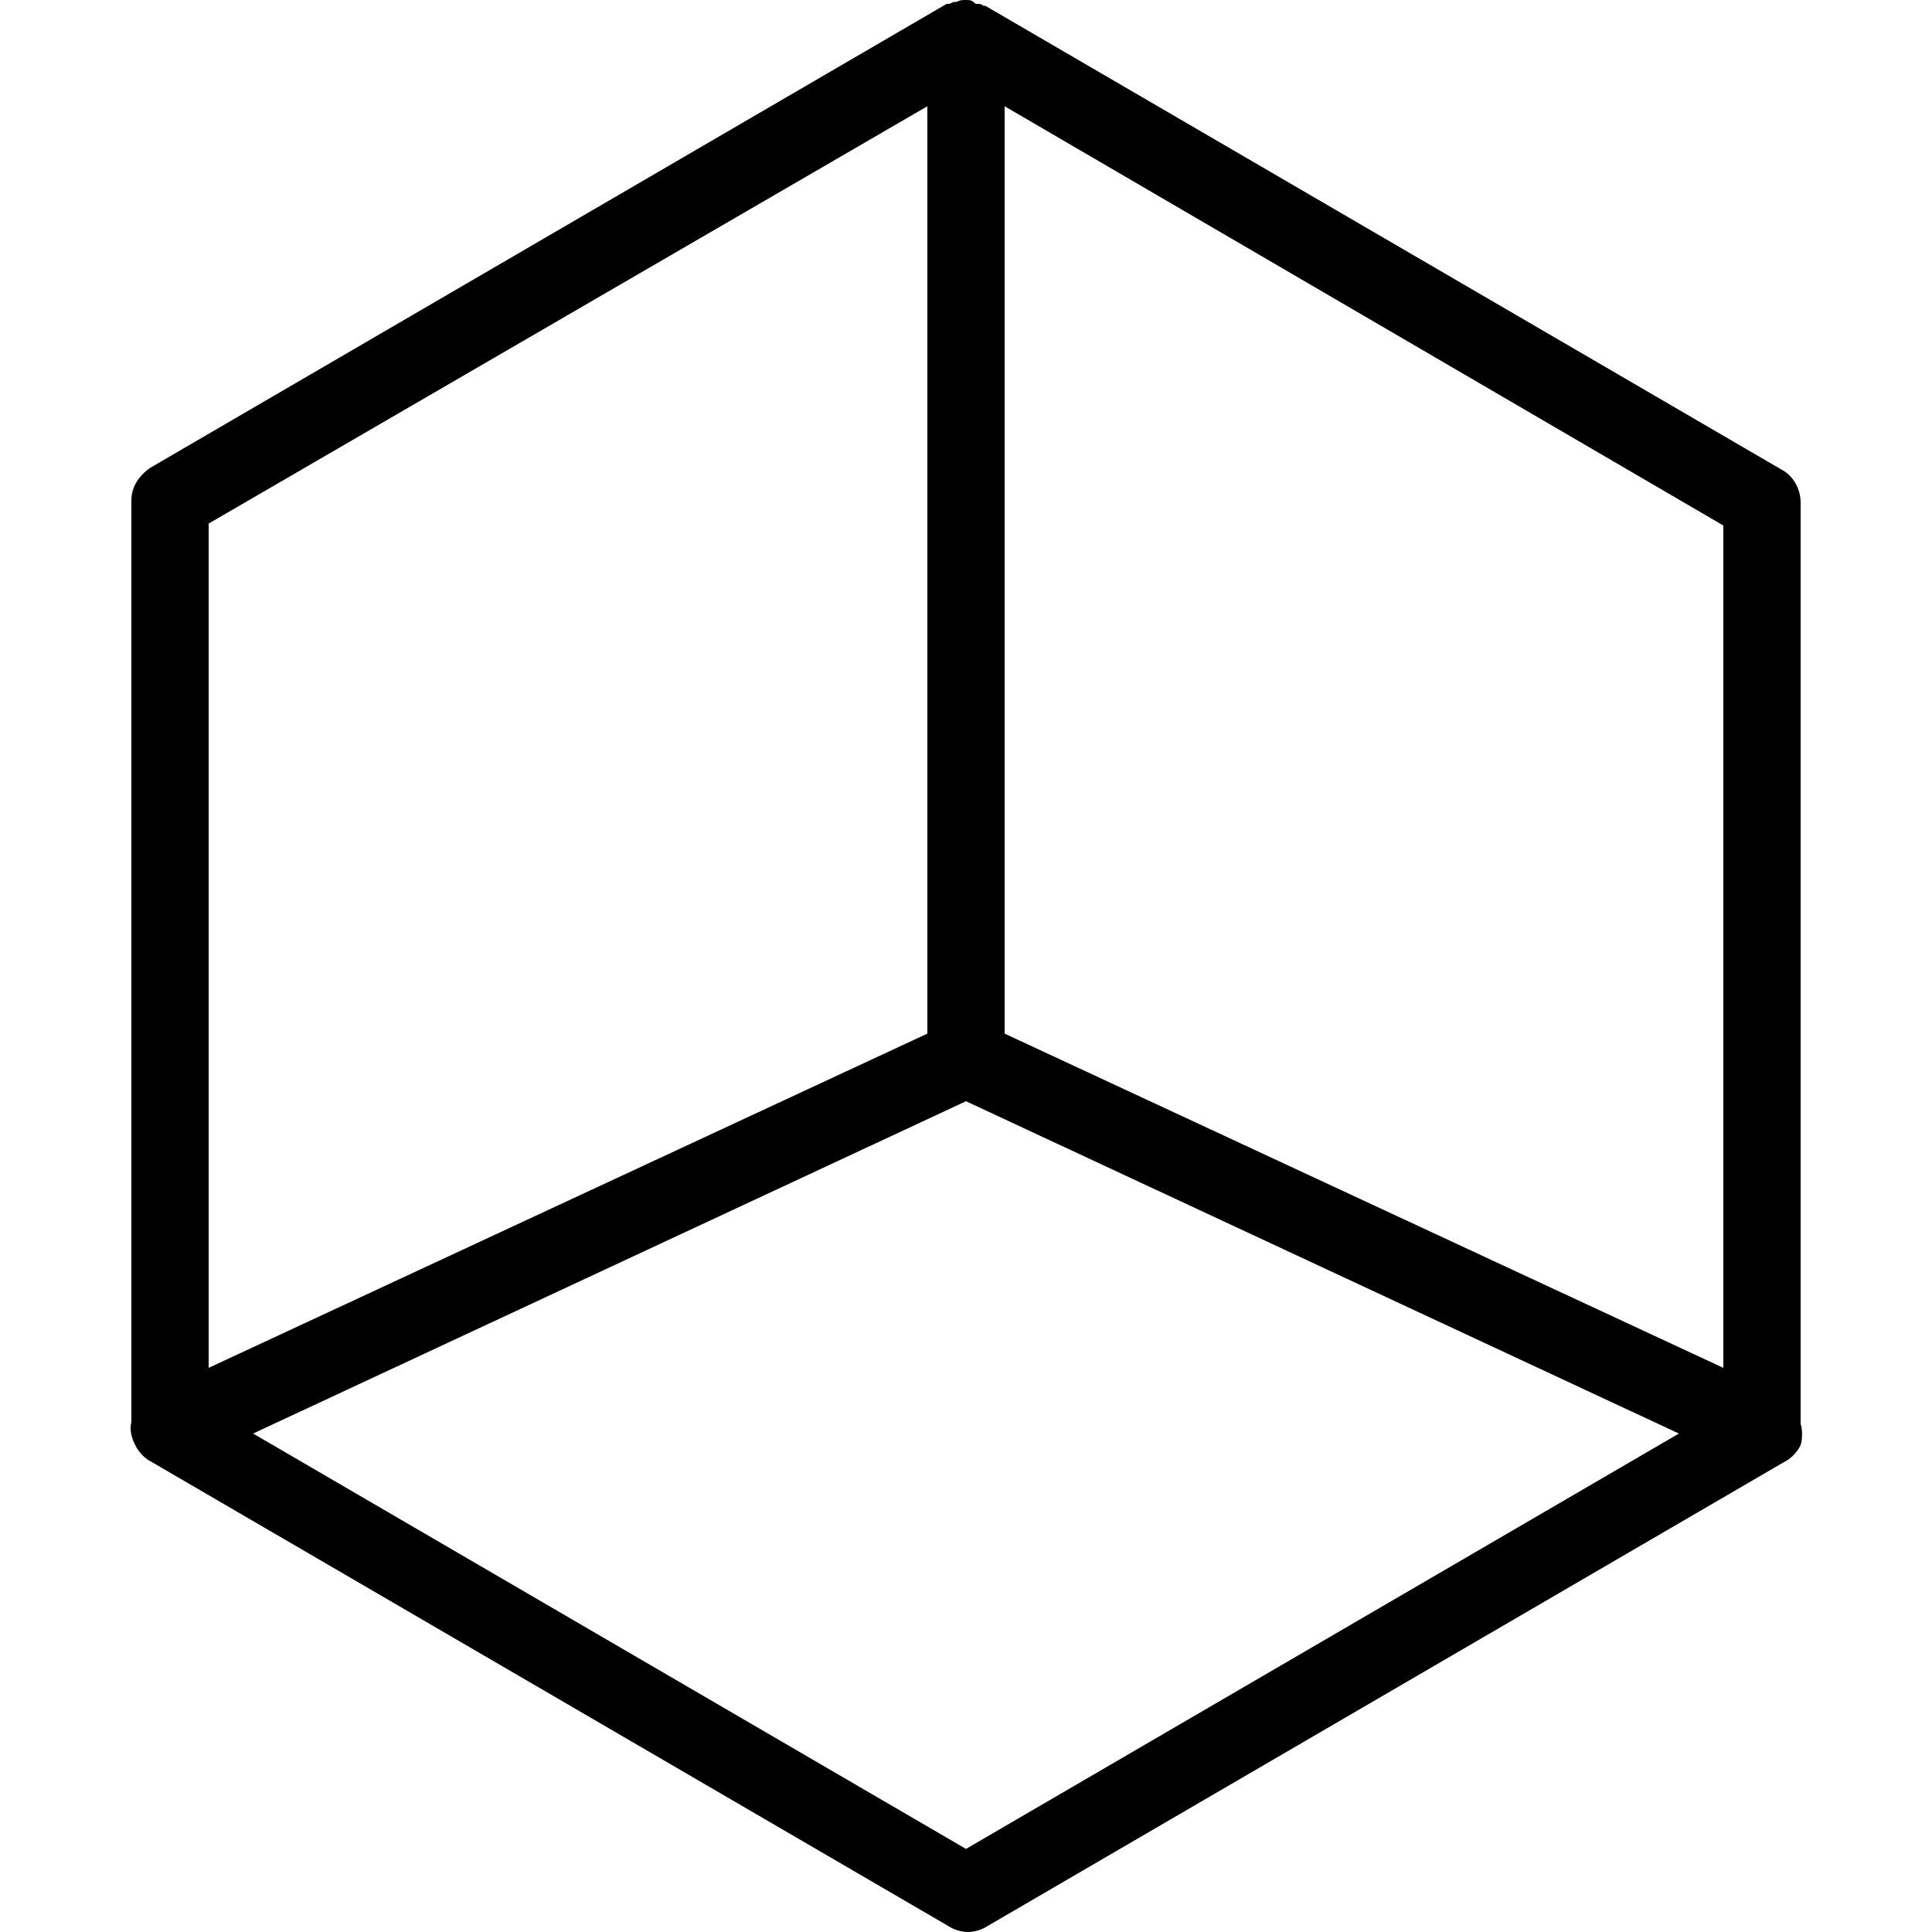 <?xml version="1.0" encoding="utf-8"?>
<!-- Generator: Adobe Illustrator 22.1.0, SVG Export Plug-In . SVG Version: 6.00 Build 0)  -->
<svg version="1.1" id="레이어_1" xmlns="http://www.w3.org/2000/svg" xmlns:xlink="http://www.w3.org/1999/xlink" x="0px"
	 y="0px" viewBox="0 0 100 100" style="enable-background:new 0 0 100 100;" xml:space="preserve">
<path d="M93.2,73.7V26c0-0.7-0.4-1.4-1-1.7L51,0.3c0,0,0,0-0.1,0c-0.1-0.1-0.2-0.1-0.3-0.1c0,0-0.1,0-0.1,0C50.3,0,50.2,0,50,0
	c0,0,0,0,0,0c-0.2,0-0.3,0-0.5,0.1c0,0-0.1,0-0.1,0c-0.1,0-0.2,0.1-0.3,0.1c0,0,0,0-0.1,0l-41.2,24c-0.6,0.4-1,1-1,1.7v47.7
	c-0.1,0.4,0,0.8,0.2,1.2c0.2,0.4,0.5,0.7,0.9,0.9l41.2,24c0.3,0.2,0.7,0.3,1,0.3s0.7-0.1,1-0.3l41.2-24c0.4-0.2,0.7-0.5,0.9-0.9
	C93.3,74.5,93.3,74,93.2,73.7z M89.2,70.8L52,53.5v-48l37.2,21.7V70.8z M48,5.5v48L10.8,70.8V27.1L48,5.5z M50,95.7L13.1,74.2L50,57
	l36.9,17.2L50,95.7z"/>
</svg>
